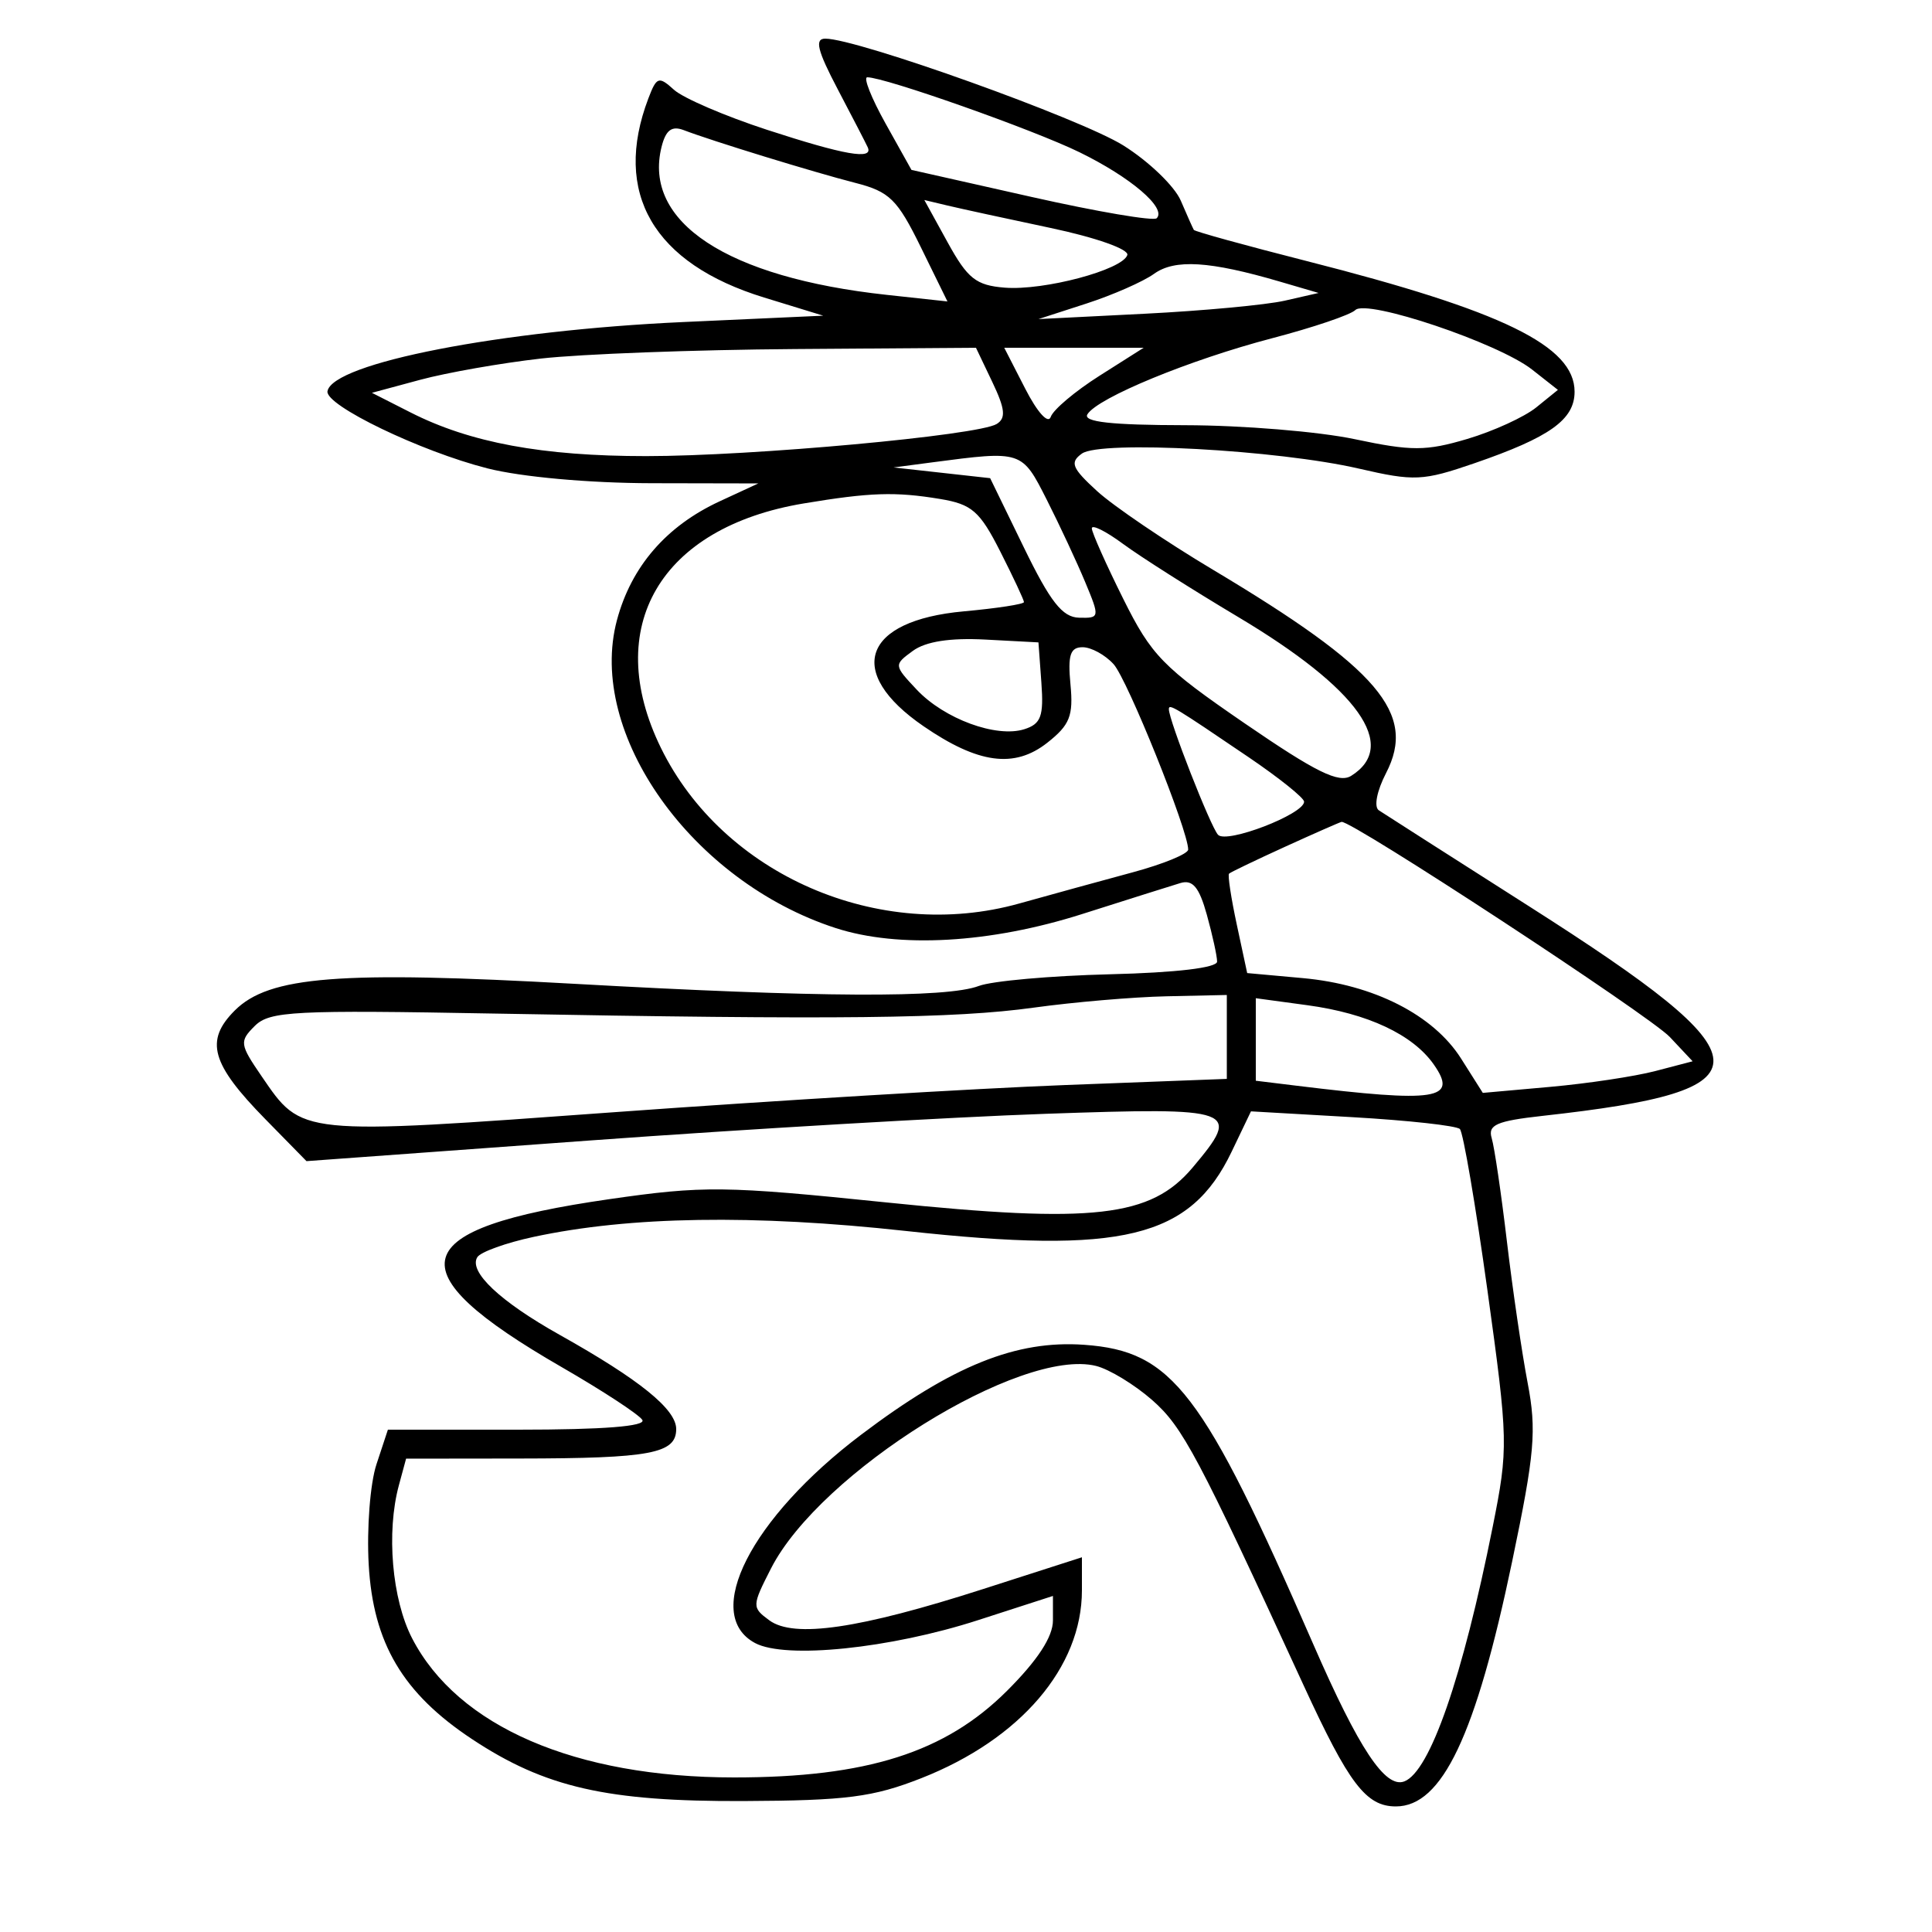 <svg xmlns="http://www.w3.org/2000/svg" width="200" height="200" viewBox="0 0 200 200" version="1.1">
	<path d="M 86.727 9.250 C 88.246 12.138, 89.641 14.837, 89.828 15.250 C 90.429 16.580, 87.431 16.057, 79.378 13.429 C 75.045 12.014, 70.724 10.155, 69.775 9.297 C 68.194 7.865, 67.974 7.939, 67.119 10.187 C 63.392 19.989, 67.631 27.279, 79.107 30.802 L 85.222 32.679 70.702 33.339 C 51.829 34.197, 34.428 37.583, 33.901 40.500 C 33.638 41.954, 43.533 46.725, 50.460 48.486 C 53.967 49.377, 60.965 50.009, 67.460 50.022 L 78.500 50.044 74.500 51.896 C 68.969 54.457, 65.345 58.651, 63.863 64.207 C 60.736 75.935, 71.605 91.235, 86.500 96.070 C 93.018 98.186, 102.502 97.650, 112 94.629 C 116.675 93.142, 121.260 91.695, 122.190 91.414 C 123.466 91.029, 124.137 91.833, 124.934 94.702 C 125.514 96.791, 125.991 98.969, 125.994 99.542 C 125.998 100.185, 121.755 100.688, 114.892 100.857 C 108.782 101.008, 102.678 101.552, 101.327 102.066 C 98.007 103.328, 84.684 103.258, 59.500 101.846 C 35.162 100.482, 27.854 101.055, 24.304 104.605 C 21.180 107.729, 21.854 110.129, 27.463 115.851 L 31.728 120.201 61.114 118.059 C 77.276 116.881, 98.487 115.640, 108.250 115.301 C 128.013 114.615, 128.553 114.813, 123.465 120.859 C 119.131 126.010, 113.232 126.683, 91.773 124.477 C 75.007 122.753, 72.850 122.727, 63.056 124.140 C 41.906 127.190, 40.697 131.459, 58.135 141.517 C 62.388 143.971, 66.149 146.433, 66.493 146.989 C 66.903 147.651, 62.469 148, 53.637 148 L 40.155 148 38.970 151.591 C 38.318 153.567, 37.957 158.234, 38.168 161.964 C 38.627 170.098, 41.698 175.287, 48.861 180.031 C 56.427 185.043, 62.852 186.507, 77 186.444 C 87.623 186.397, 90.383 186.041, 95.381 184.074 C 105.637 180.036, 112 172.594, 112 164.637 L 112 161.209 101.750 164.504 C 88.938 168.621, 82.182 169.608, 79.637 167.734 C 77.826 166.400, 77.831 166.252, 79.815 162.363 C 84.896 152.403, 105.693 139.451, 113.470 141.403 C 114.841 141.747, 117.457 143.340, 119.282 144.942 C 122.441 147.717, 123.999 150.651, 134.945 174.457 C 139.648 184.683, 141.413 187, 144.500 187 C 149.290 187, 152.772 179.666, 156.536 161.650 C 158.878 150.443, 159.083 148.077, 158.140 143.150 C 157.545 140.042, 156.579 133.450, 155.993 128.500 C 155.407 123.550, 154.699 118.747, 154.421 117.827 C 154.002 116.443, 154.915 116.044, 159.707 115.512 C 183.585 112.866, 183.389 109.812, 158.314 93.836 C 150.254 88.701, 143.244 84.222, 142.736 83.883 C 142.208 83.530, 142.529 81.877, 143.484 80.030 C 146.674 73.863, 142.734 69.234, 125.567 58.980 C 120.654 56.046, 115.254 52.381, 113.567 50.837 C 110.961 48.452, 110.726 47.868, 112 46.954 C 113.932 45.569, 132.247 46.564, 140.681 48.512 C 146.409 49.835, 147.286 49.794, 152.628 47.956 C 160.440 45.268, 163 43.440, 163 40.550 C 163 35.813, 155.579 32.191, 135.303 27.033 C 128.957 25.419, 123.684 23.964, 123.585 23.799 C 123.486 23.635, 122.878 22.272, 122.234 20.771 C 121.589 19.270, 118.911 16.697, 116.281 15.052 C 111.841 12.275, 88.745 4, 85.435 4 C 84.308 4, 84.608 5.221, 86.727 9.250 M 91.677 12.794 L 94.354 17.588 106.757 20.380 C 113.579 21.916, 119.422 22.911, 119.741 22.592 C 120.791 21.542, 117.059 18.353, 111.735 15.753 C 106.941 13.412, 91.615 8, 89.778 8 C 89.350 8, 90.205 10.157, 91.677 12.794 M 68.486 15.198 C 66.532 22.987, 75.266 28.731, 91.790 30.523 L 98.079 31.206 95.321 25.583 C 92.891 20.627, 92.085 19.837, 88.532 18.929 C 84.261 17.837, 73.659 14.578, 70.792 13.475 C 69.543 12.995, 68.923 13.459, 68.486 15.198 M 98.106 25.102 C 100.168 28.850, 101.041 29.541, 104.013 29.778 C 108.064 30.101, 116.187 27.940, 116.699 26.404 C 116.897 25.808, 113.461 24.593, 108.775 23.602 C 104.224 22.640, 99.417 21.595, 98.094 21.279 L 95.687 20.705 98.106 25.102 M 119.463 28.348 C 118.342 29.155, 115.192 30.539, 112.463 31.424 L 107.500 33.032 118.500 32.478 C 124.550 32.173, 131.075 31.564, 133 31.125 L 136.500 30.327 132.500 29.155 C 125.220 27.021, 121.614 26.798, 119.463 28.348 M 140.302 32.098 C 139.811 32.589, 135.939 33.901, 131.698 35.011 C 123.158 37.248, 113.630 41.172, 112.569 42.888 C 112.081 43.677, 115.020 44.005, 122.691 44.017 C 128.636 44.027, 136.536 44.678, 140.247 45.464 C 146.123 46.710, 147.626 46.706, 151.897 45.438 C 154.594 44.637, 157.807 43.167, 159.037 42.171 L 161.273 40.360 158.602 38.259 C 155.113 35.514, 141.477 30.923, 140.302 32.098 M 56 37.117 C 51.875 37.585, 46.250 38.574, 43.500 39.316 L 38.500 40.664 42.500 42.696 C 48.669 45.830, 56.151 47.217, 66.888 47.217 C 77.895 47.217, 101.260 45.075, 103.177 43.891 C 104.152 43.288, 104.054 42.335, 102.730 39.559 L 101.032 36 82.266 36.133 C 71.945 36.206, 60.125 36.649, 56 37.117 M 106.138 40.250 C 107.391 42.695, 108.510 43.929, 108.773 43.155 C 109.024 42.415, 111.291 40.503, 113.811 38.905 L 118.392 36 111.175 36 L 103.959 36 106.138 40.250 M 96.500 47.863 L 92.500 48.390 97.500 48.945 L 102.500 49.500 106 56.694 C 108.733 62.311, 109.982 63.900, 111.699 63.944 C 113.853 63.999, 113.866 63.923, 112.335 60.250 C 111.475 58.188, 109.691 54.362, 108.369 51.750 C 105.779 46.630, 105.803 46.638, 96.500 47.863 M 83.203 52.115 C 68.336 54.590, 62.299 64.916, 68.414 77.415 C 74.852 90.573, 90.996 97.590, 105.500 93.533 C 108.800 92.610, 114.088 91.157, 117.250 90.304 C 120.412 89.452, 123 88.390, 123 87.945 C 123 85.967, 116.713 70.341, 115.281 68.758 C 114.406 67.791, 112.960 67, 112.069 67 C 110.790 67, 110.525 67.816, 110.815 70.856 C 111.125 74.109, 110.749 75.052, 108.407 76.895 C 105.009 79.567, 101.264 79.065, 95.602 75.177 C 87.440 69.573, 89.311 64.236, 99.769 63.287 C 103.196 62.976, 106 62.545, 106 62.328 C 106 62.111, 104.899 59.761, 103.554 57.106 C 101.427 52.909, 100.611 52.197, 97.304 51.651 C 92.675 50.886, 90.078 50.971, 83.203 52.115 M 113.024 54.699 C 113.037 55.140, 114.499 58.418, 116.274 61.984 C 119.205 67.874, 120.358 69.056, 128.877 74.899 C 136.243 79.951, 138.601 81.112, 139.877 80.313 C 144.827 77.211, 140.612 71.287, 128.184 63.877 C 123.408 61.029, 118.037 57.619, 116.250 56.299 C 114.463 54.978, 113.011 54.259, 113.024 54.699 M 94.499 67.377 C 92.517 68.827, 92.520 68.860, 94.897 71.390 C 97.743 74.419, 103.145 76.406, 106.038 75.488 C 107.766 74.940, 108.057 74.145, 107.803 70.666 L 107.500 66.500 101.999 66.208 C 98.350 66.014, 95.825 66.407, 94.499 67.377 M 121 73.413 C 121 74.561, 125.308 85.566, 126.090 86.417 C 126.969 87.372, 135 84.283, 135 82.990 C 135 82.601, 132.420 80.532, 129.266 78.392 C 121.526 73.139, 121 72.822, 121 73.413 M 133 87.669 C 129.975 89.048, 127.378 90.295, 127.229 90.442 C 127.080 90.588, 127.442 92.964, 128.033 95.720 L 129.108 100.732 134.877 101.255 C 142.211 101.920, 148.391 105.065, 151.256 109.591 L 153.500 113.136 160.500 112.510 C 164.350 112.166, 169.237 111.430, 171.360 110.874 L 175.220 109.864 172.863 107.354 C 170.790 105.147, 139.845 84.870, 138.875 85.082 C 138.669 85.127, 136.025 86.291, 133 87.669 M 107 104.312 C 98.820 105.446, 86.798 105.579, 51.295 104.926 C 30.442 104.543, 27.917 104.672, 26.381 106.199 C 24.770 107.802, 24.810 108.099, 27.079 111.410 C 31.297 117.566, 30.806 117.516, 63.705 115.126 C 80.092 113.936, 101.037 112.675, 110.250 112.324 L 127 111.686 127 107.343 L 127 103 120.750 103.136 C 117.313 103.210, 111.125 103.740, 107 104.312 M 130 107.606 L 130 111.877 134.250 112.397 C 148.765 114.172, 150.970 113.829, 148.424 110.195 C 146.254 107.097, 141.584 104.907, 135.341 104.060 L 130 103.335 130 107.606 M 127.500 119.221 C 123.208 128.181, 116.204 129.884, 93.760 127.428 C 78.009 125.704, 65.193 125.907, 55.259 128.038 C 52.376 128.656, 49.745 129.604, 49.411 130.144 C 48.488 131.638, 51.758 134.722, 57.934 138.182 C 66.207 142.818, 70 145.883, 70 147.934 C 70 150.474, 67.359 150.971, 53.769 150.986 L 42.038 151 41.293 153.750 C 39.976 158.609, 40.575 165.558, 42.658 169.591 C 47.376 178.729, 59.574 184, 76 184 C 89.725 184, 97.851 181.420, 104.250 175.029 C 107.422 171.862, 109 169.443, 109 167.749 L 109 165.212 101.250 167.717 C 92.144 170.661, 81.312 171.773, 78.163 170.087 C 72.646 167.134, 77.722 157.161, 89.136 148.527 C 98.606 141.365, 105.204 138.706, 112.251 139.214 C 121.380 139.871, 124.510 143.967, 135.971 170.258 C 140.674 181.046, 143.409 185.164, 145.373 184.411 C 148.028 183.392, 151.405 173.667, 154.521 158.070 C 156.153 149.900, 156.136 149.144, 153.978 133.570 C 152.752 124.732, 151.469 117.219, 151.125 116.876 C 150.781 116.532, 145.775 115.980, 140 115.649 L 129.500 115.047 127.500 119.221" stroke="none" fill="black" fill-rule="evenodd"/>
</svg>